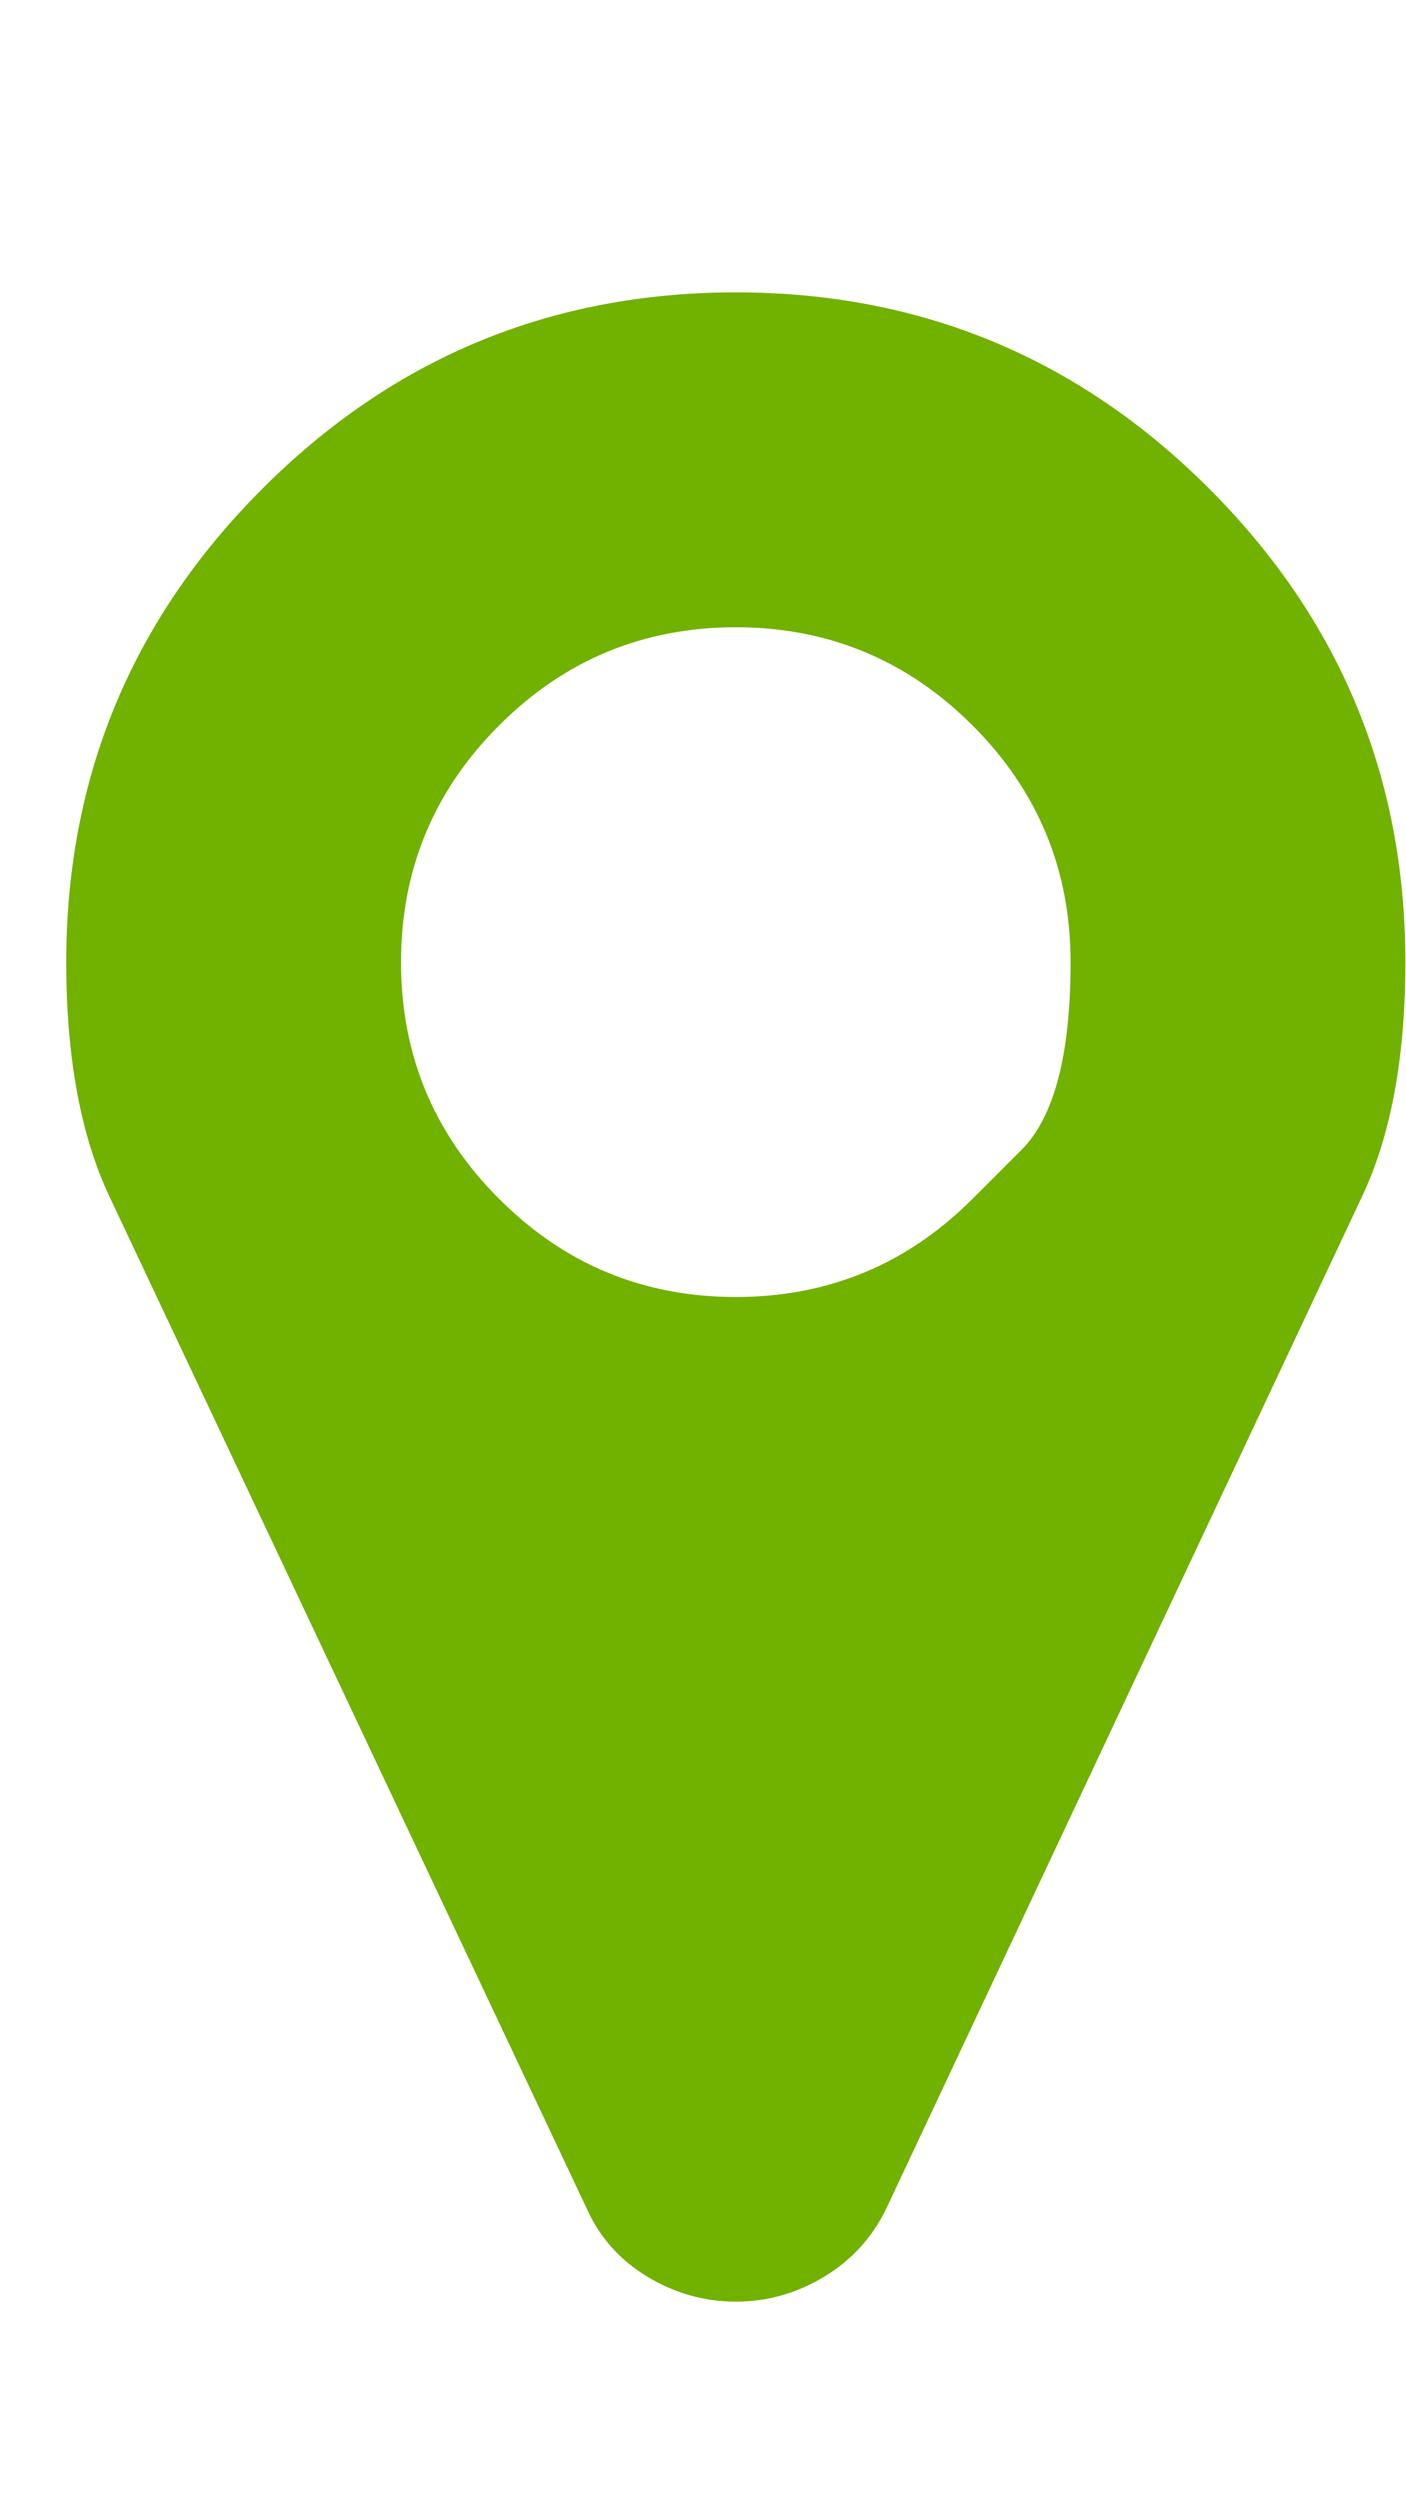 <svg width="9" height="16" viewBox="0 0 9 16" fill="none" xmlns="http://www.w3.org/2000/svg">
<g clip-path="url(#clip0_1_209)">
<path d="M6.225 7.672C6.225 7.672 6.33 7.568 6.539 7.358C6.748 7.149 6.853 6.749 6.853 6.157C6.853 5.566 6.644 5.061 6.225 4.642C5.807 4.224 5.301 4.014 4.71 4.014C4.118 4.014 3.613 4.224 3.195 4.642C2.776 5.061 2.567 5.566 2.567 6.157C2.567 6.749 2.776 7.254 3.195 7.672C3.613 8.091 4.118 8.3 4.71 8.3C5.301 8.3 5.807 8.091 6.225 7.672ZM8.996 6.157C8.996 6.765 8.904 7.265 8.719 7.656L5.673 14.134C5.583 14.319 5.451 14.464 5.275 14.57C5.099 14.676 4.911 14.729 4.71 14.729C4.509 14.729 4.321 14.676 4.145 14.57C3.969 14.464 3.839 14.319 3.756 14.134L0.7 7.656C0.516 7.265 0.424 6.765 0.424 6.157C0.424 4.974 0.843 3.964 1.68 3.127C2.517 2.29 3.527 1.871 4.71 1.871C5.893 1.871 6.903 2.29 7.74 3.127C8.577 3.964 8.996 4.974 8.996 6.157Z" fill="#71B100"/>
</g>
<defs>
<clipPath id="clip0_1_209">
<rect width="8.58" height="15" fill="white" transform="matrix(1 0 0 -1 0.42 15.8)"/>
</clipPath>
</defs>
</svg>
